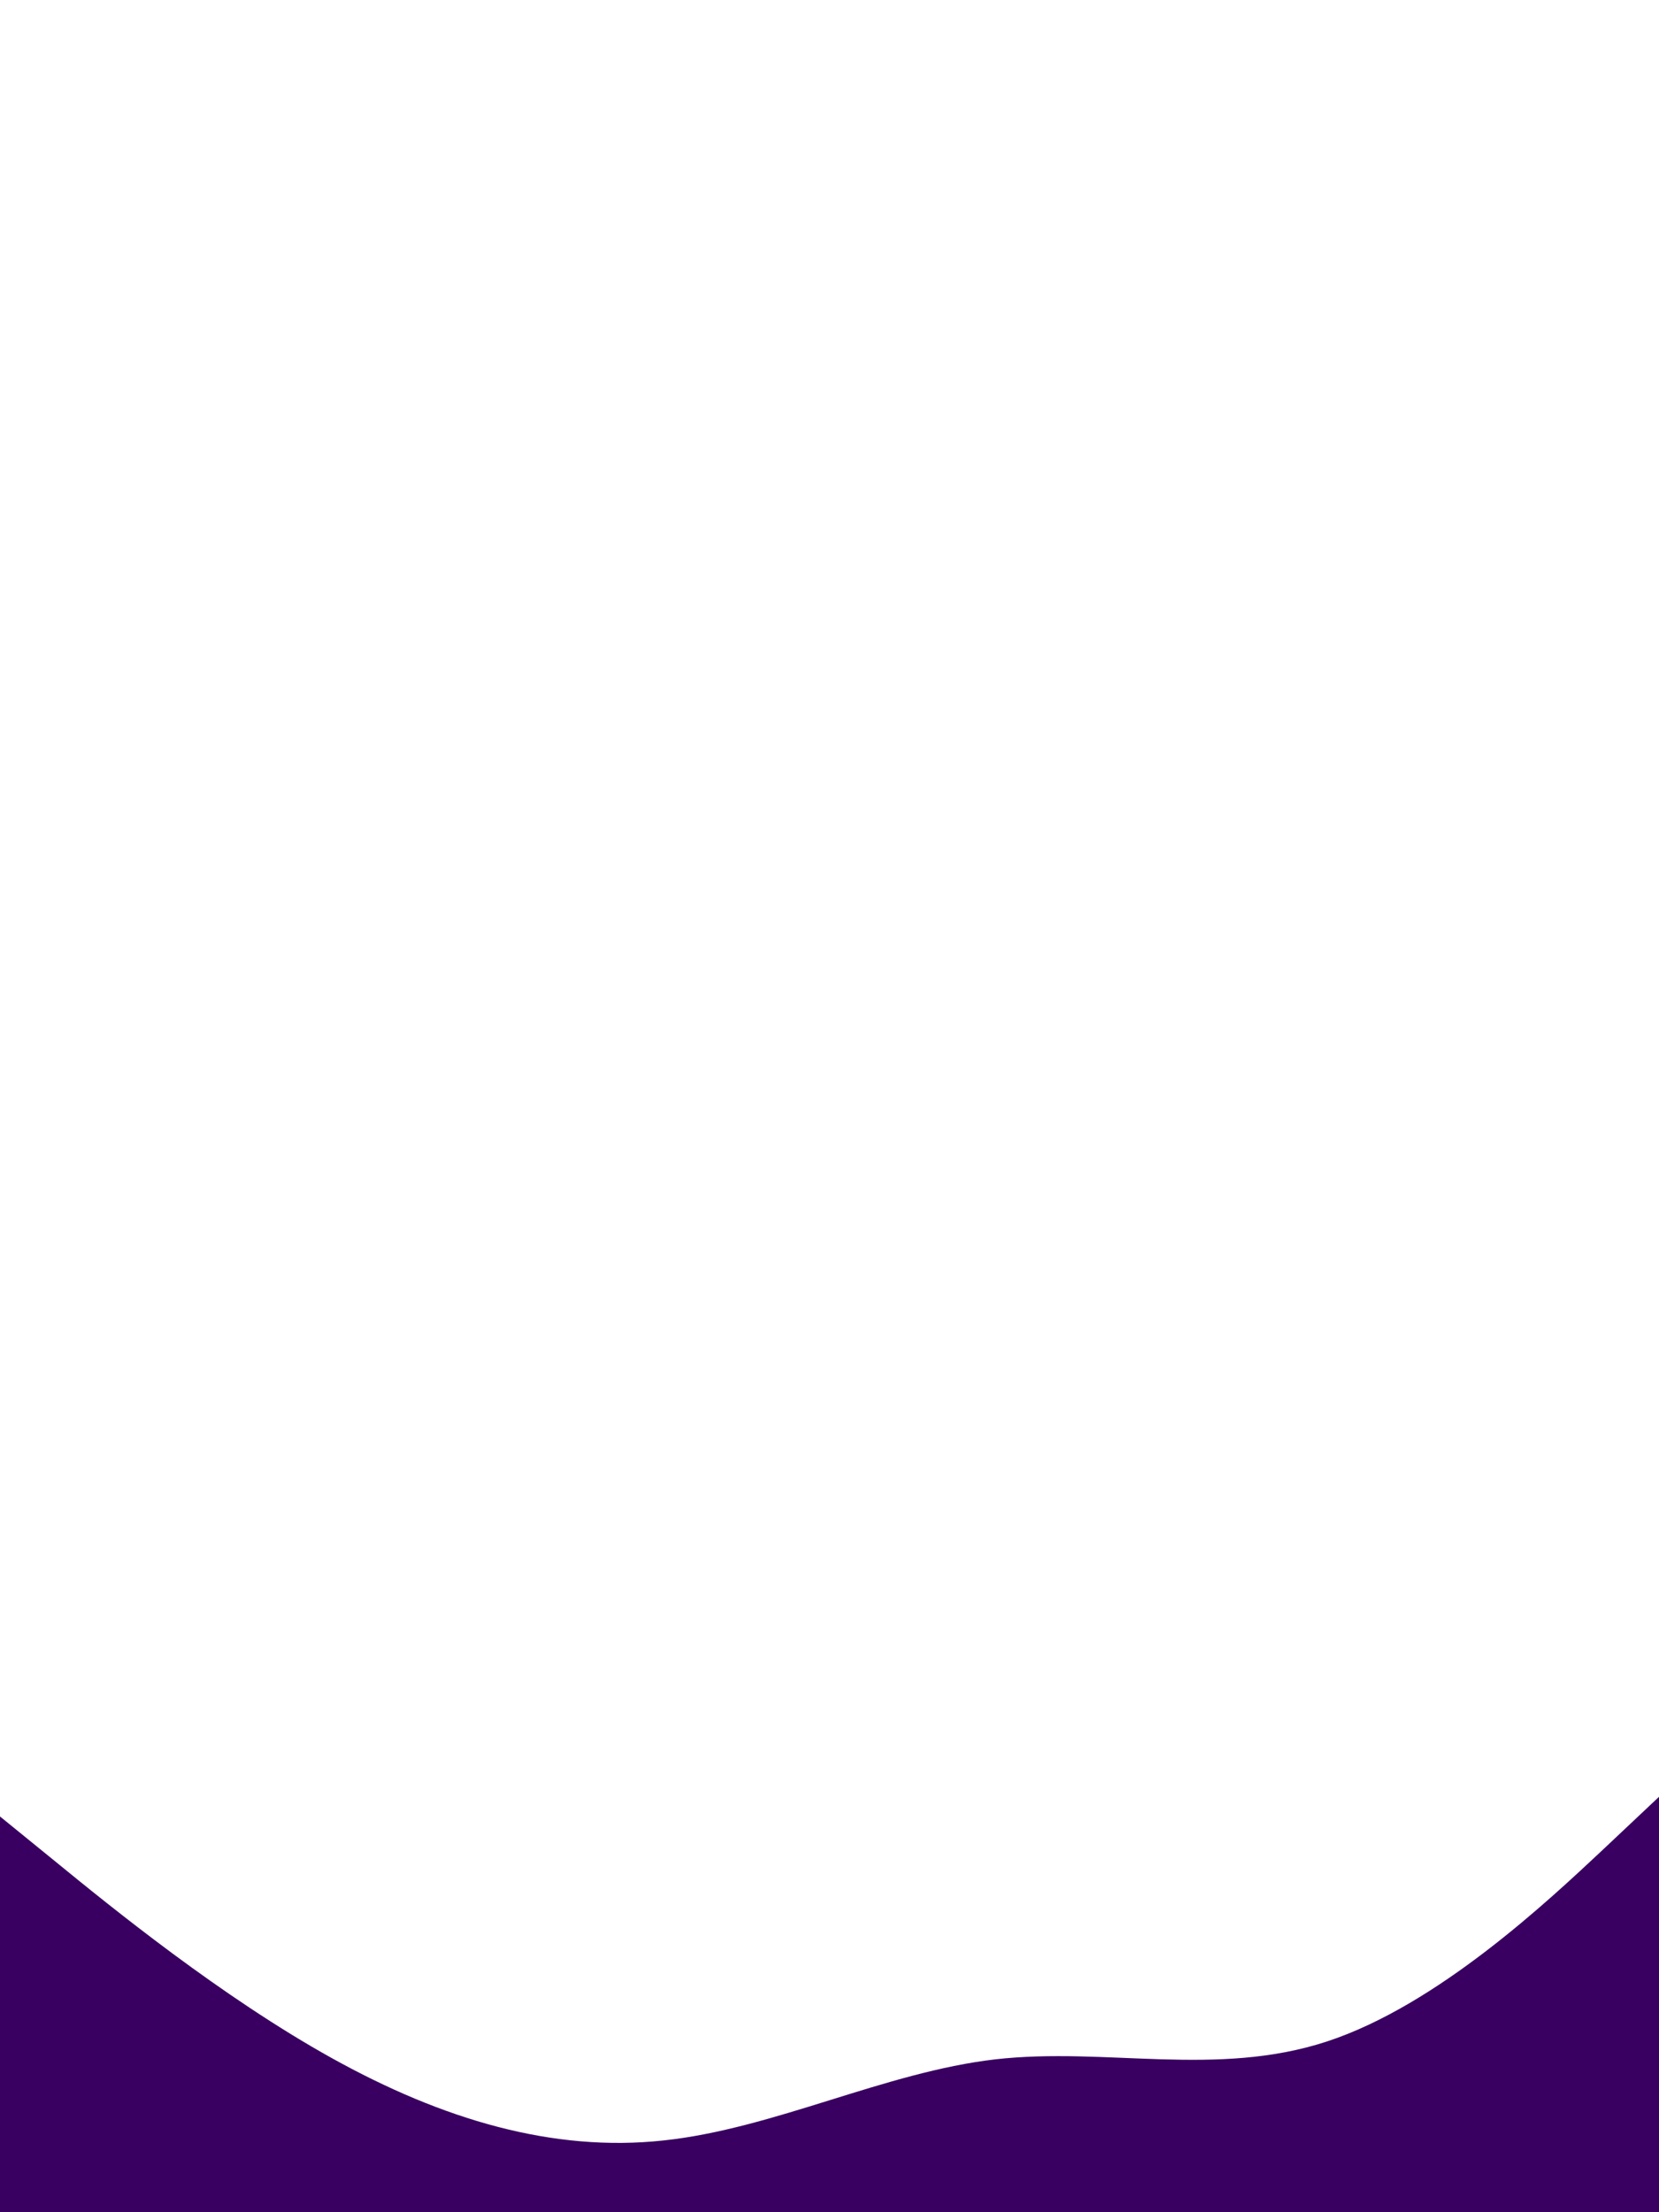 <svg id="visual" viewBox="0 0 675 900" width="675" height="900" xmlns="http://www.w3.org/2000/svg" xmlns:xlink="http://www.w3.org/1999/xlink" version="1.1"><path d="M0 739L22.5 757.3C45 775.7 90 812.3 135 837.3C180 862.3 225 875.7 270 870.8C315 866 360 843 405 837.8C450 832.7 495 845.3 540 830.5C585 815.7 630 773.3 652.5 752.2L675 731L675 901L652.5 901C630 901 585 901 540 901C495 901 450 901 405 901C360 901 315 901 270 901C225 901 180 901 135 901C90 901 45 901 22.5 901L0 901Z" fill="#390061" stroke-linecap="round" stroke-linejoin="miter"></path></svg>